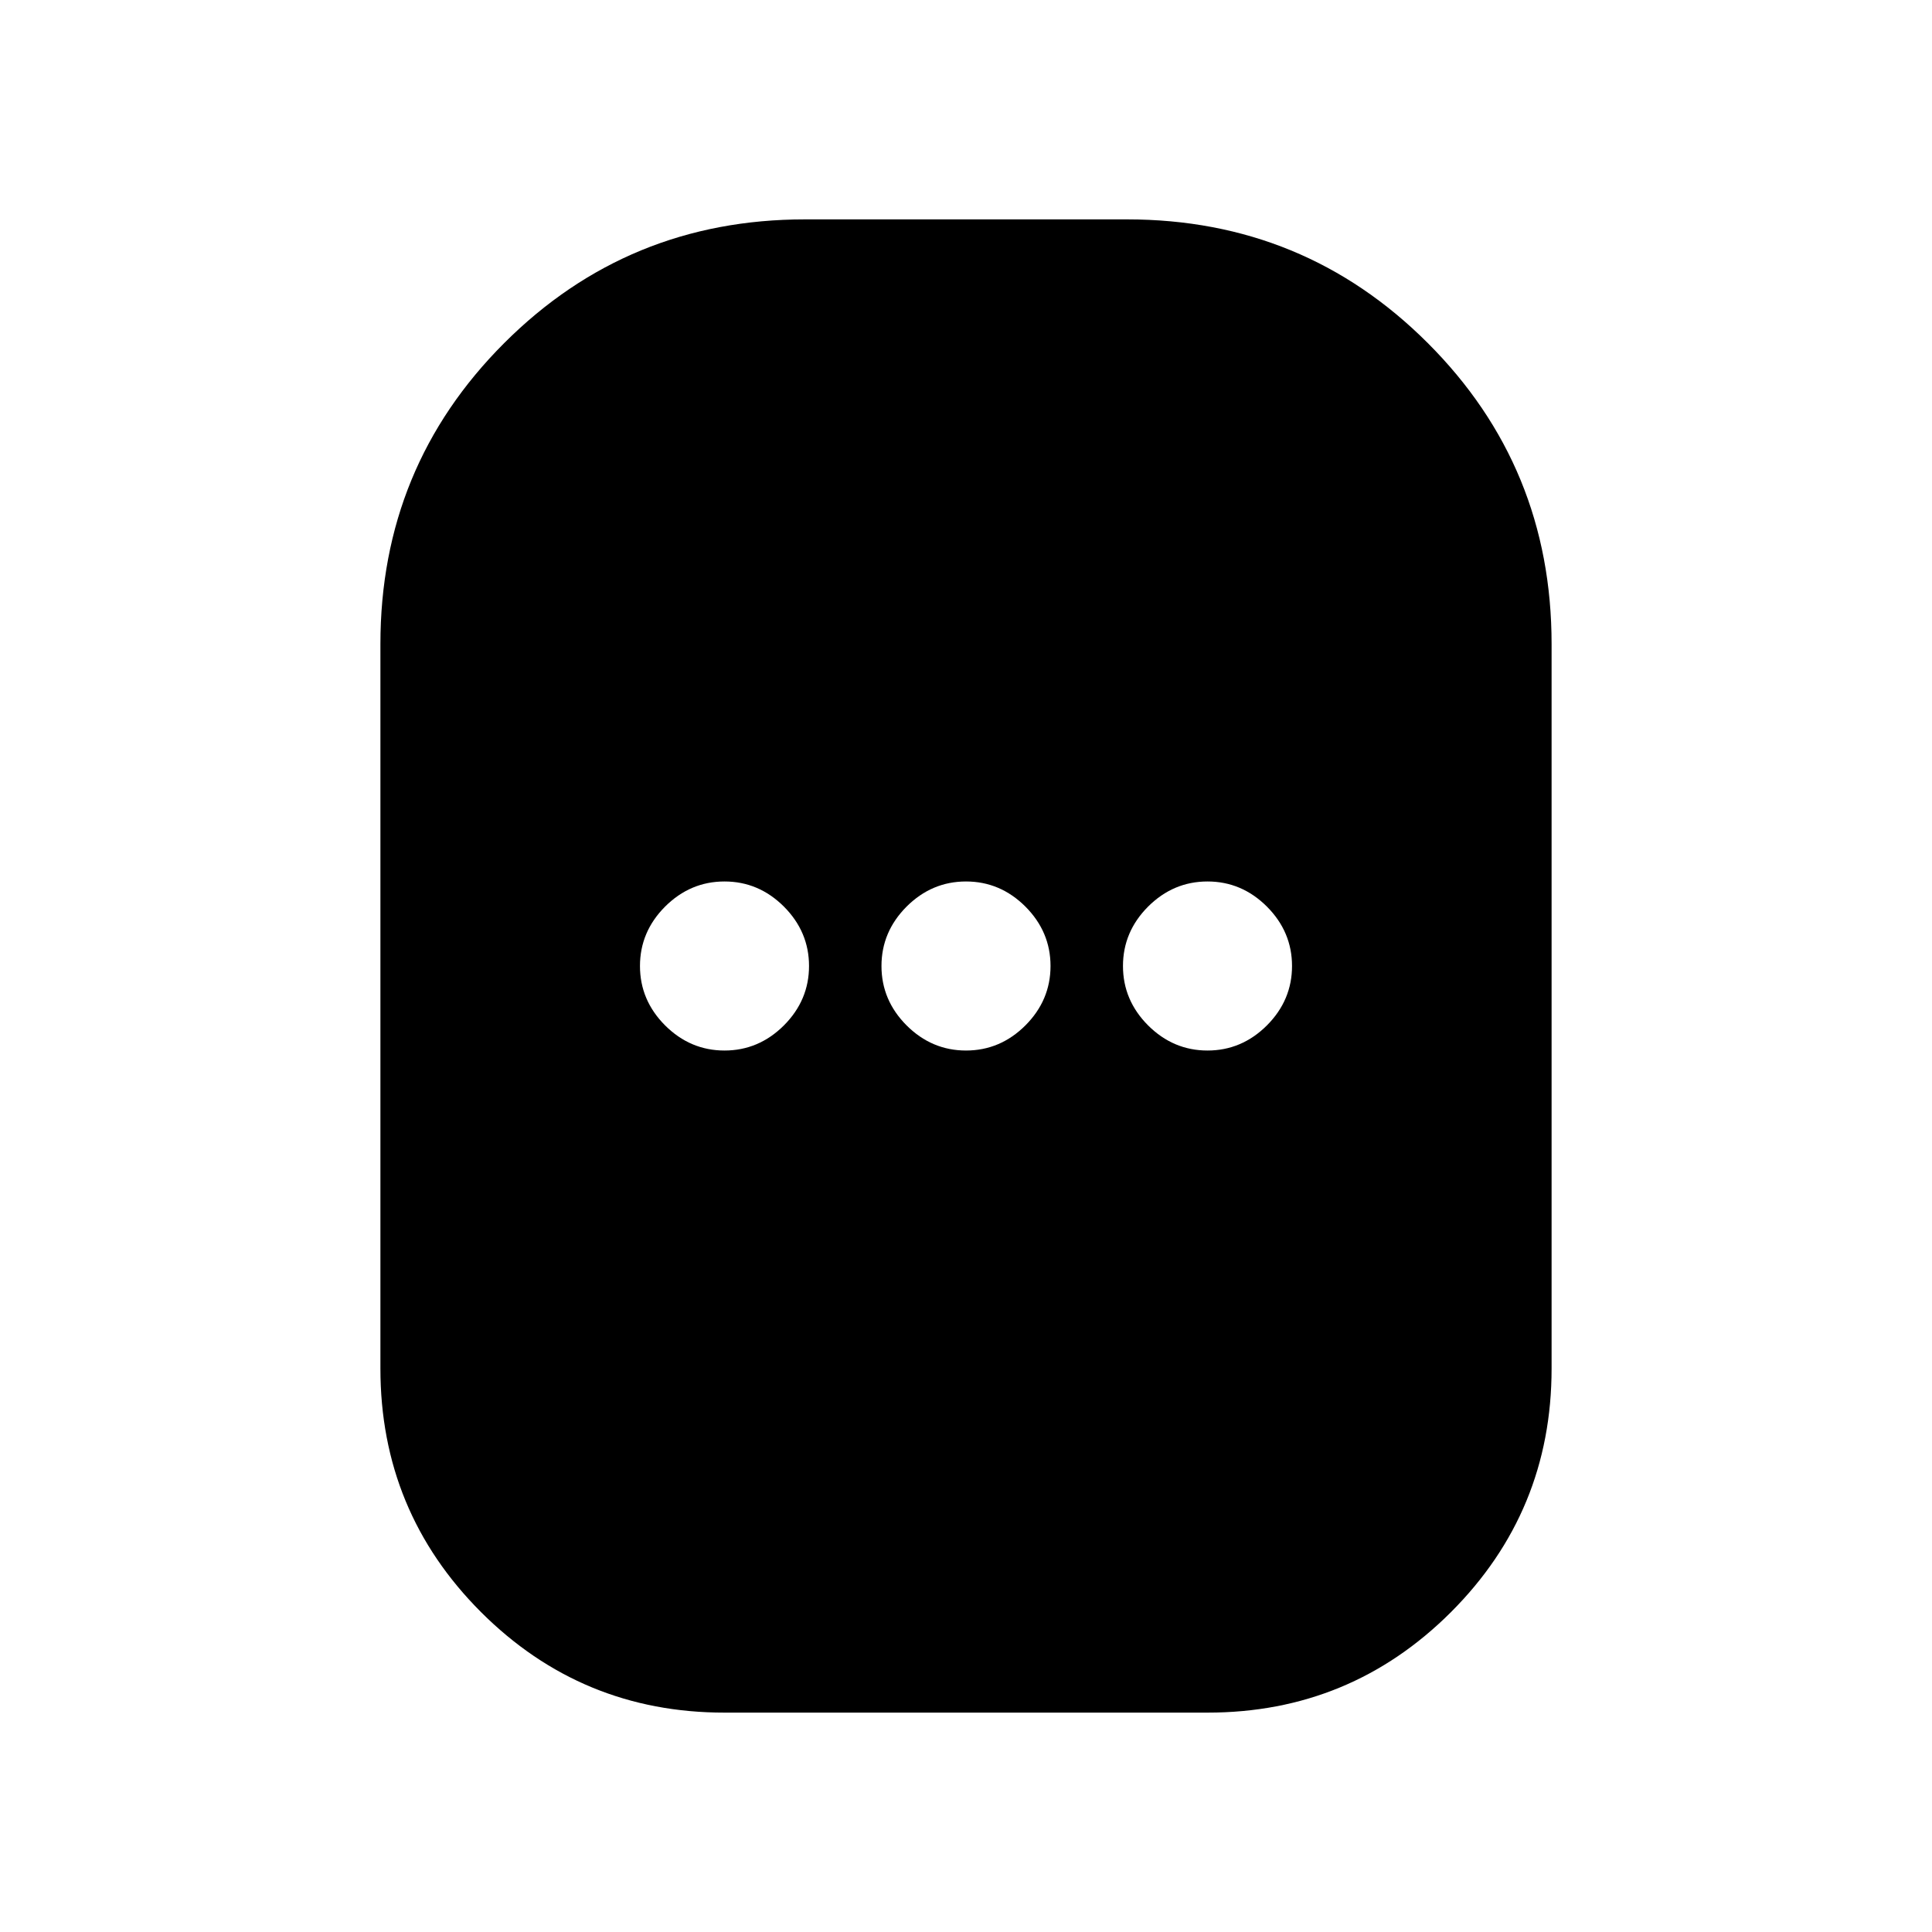 <svg xmlns="http://www.w3.org/2000/svg" height="20" width="20"><path d="M7.5 17.729q-1.479 0-2.521-1.041-1.041-1.042-1.041-2.521v-7.5q0-1.834 1.281-3.115Q6.5 2.271 8.333 2.271h3.334q1.833 0 3.114 1.281t1.281 3.115v7.5q0 1.479-1.041 2.521-1.042 1.041-2.521 1.041Zm0-6.854q.354 0 .615-.26.26-.261.26-.615t-.26-.615q-.261-.26-.615-.26t-.615.26q-.26.261-.26.615t.26.615q.261.26.615.26Zm2.5 0q.354 0 .615-.26.26-.261.26-.615t-.26-.615q-.261-.26-.615-.26t-.615.26q-.26.261-.26.615t.26.615q.261.26.615.26Zm2.5 0q.354 0 .615-.26.26-.261.26-.615t-.26-.615q-.261-.26-.615-.26t-.615.26q-.26.261-.26.615t.26.615q.261.26.615.26Z"/></svg>